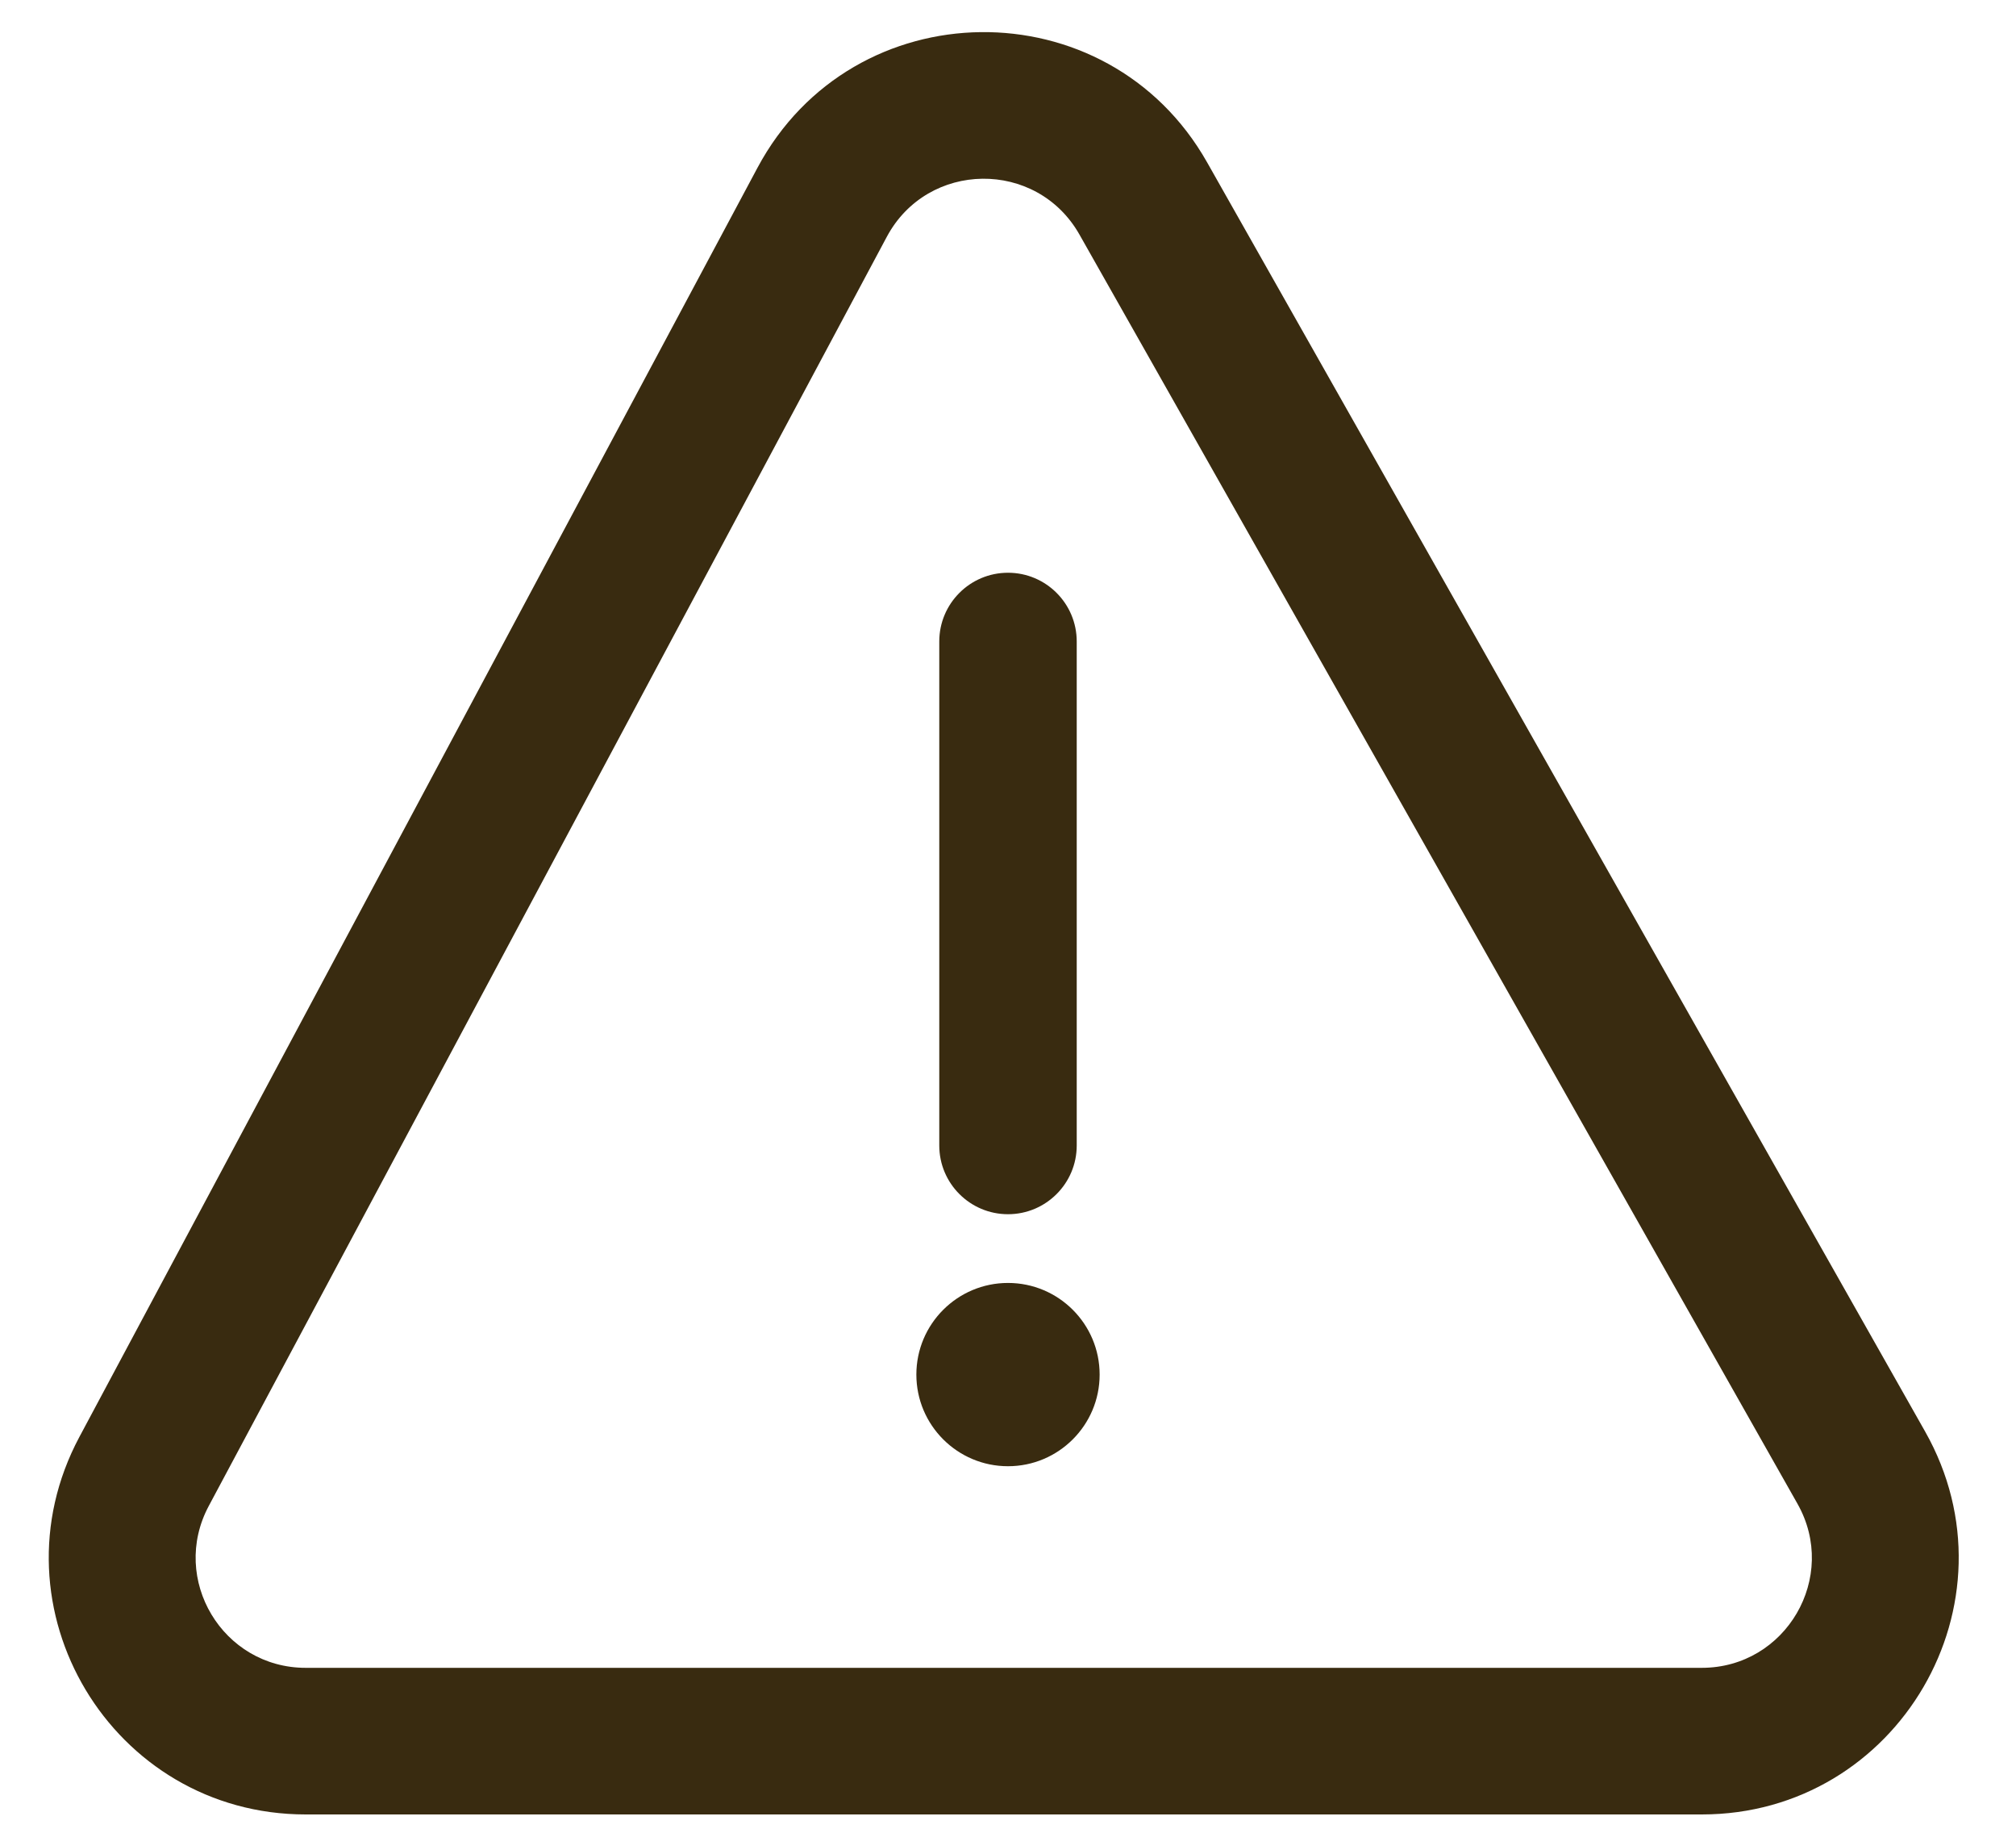 <svg width="22" height="20" viewBox="0 0 22 20" fill="none" xmlns="http://www.w3.org/2000/svg">
<path fill-rule="evenodd" clip-rule="evenodd" d="M11.78 2.56C11.314 1.736 10.123 1.75 9.677 2.585L2.278 16.434C1.851 17.234 2.43 18.2 3.336 18.2H18.571C19.49 18.2 20.068 17.209 19.615 16.409L11.78 2.56ZM8.266 1.831C9.306 -0.116 12.086 -0.15 13.173 1.772L21.008 15.621C22.064 17.488 20.715 19.8 18.571 19.8H3.336C1.221 19.8 -0.13 17.546 0.866 15.681L8.266 1.831ZM11 6.25C11.414 6.25 11.75 6.586 11.75 7V12.5C11.75 12.914 11.414 13.25 11 13.25C10.586 13.25 10.25 12.914 10.25 12.5V7C10.25 6.586 10.586 6.25 11 6.25ZM11 16C11.552 16 12 15.552 12 15C12 14.448 11.552 14 11 14C10.448 14 10 14.448 10 15C10 15.552 10.448 16 11 16Z" fill="#392B10"/>
</svg>
